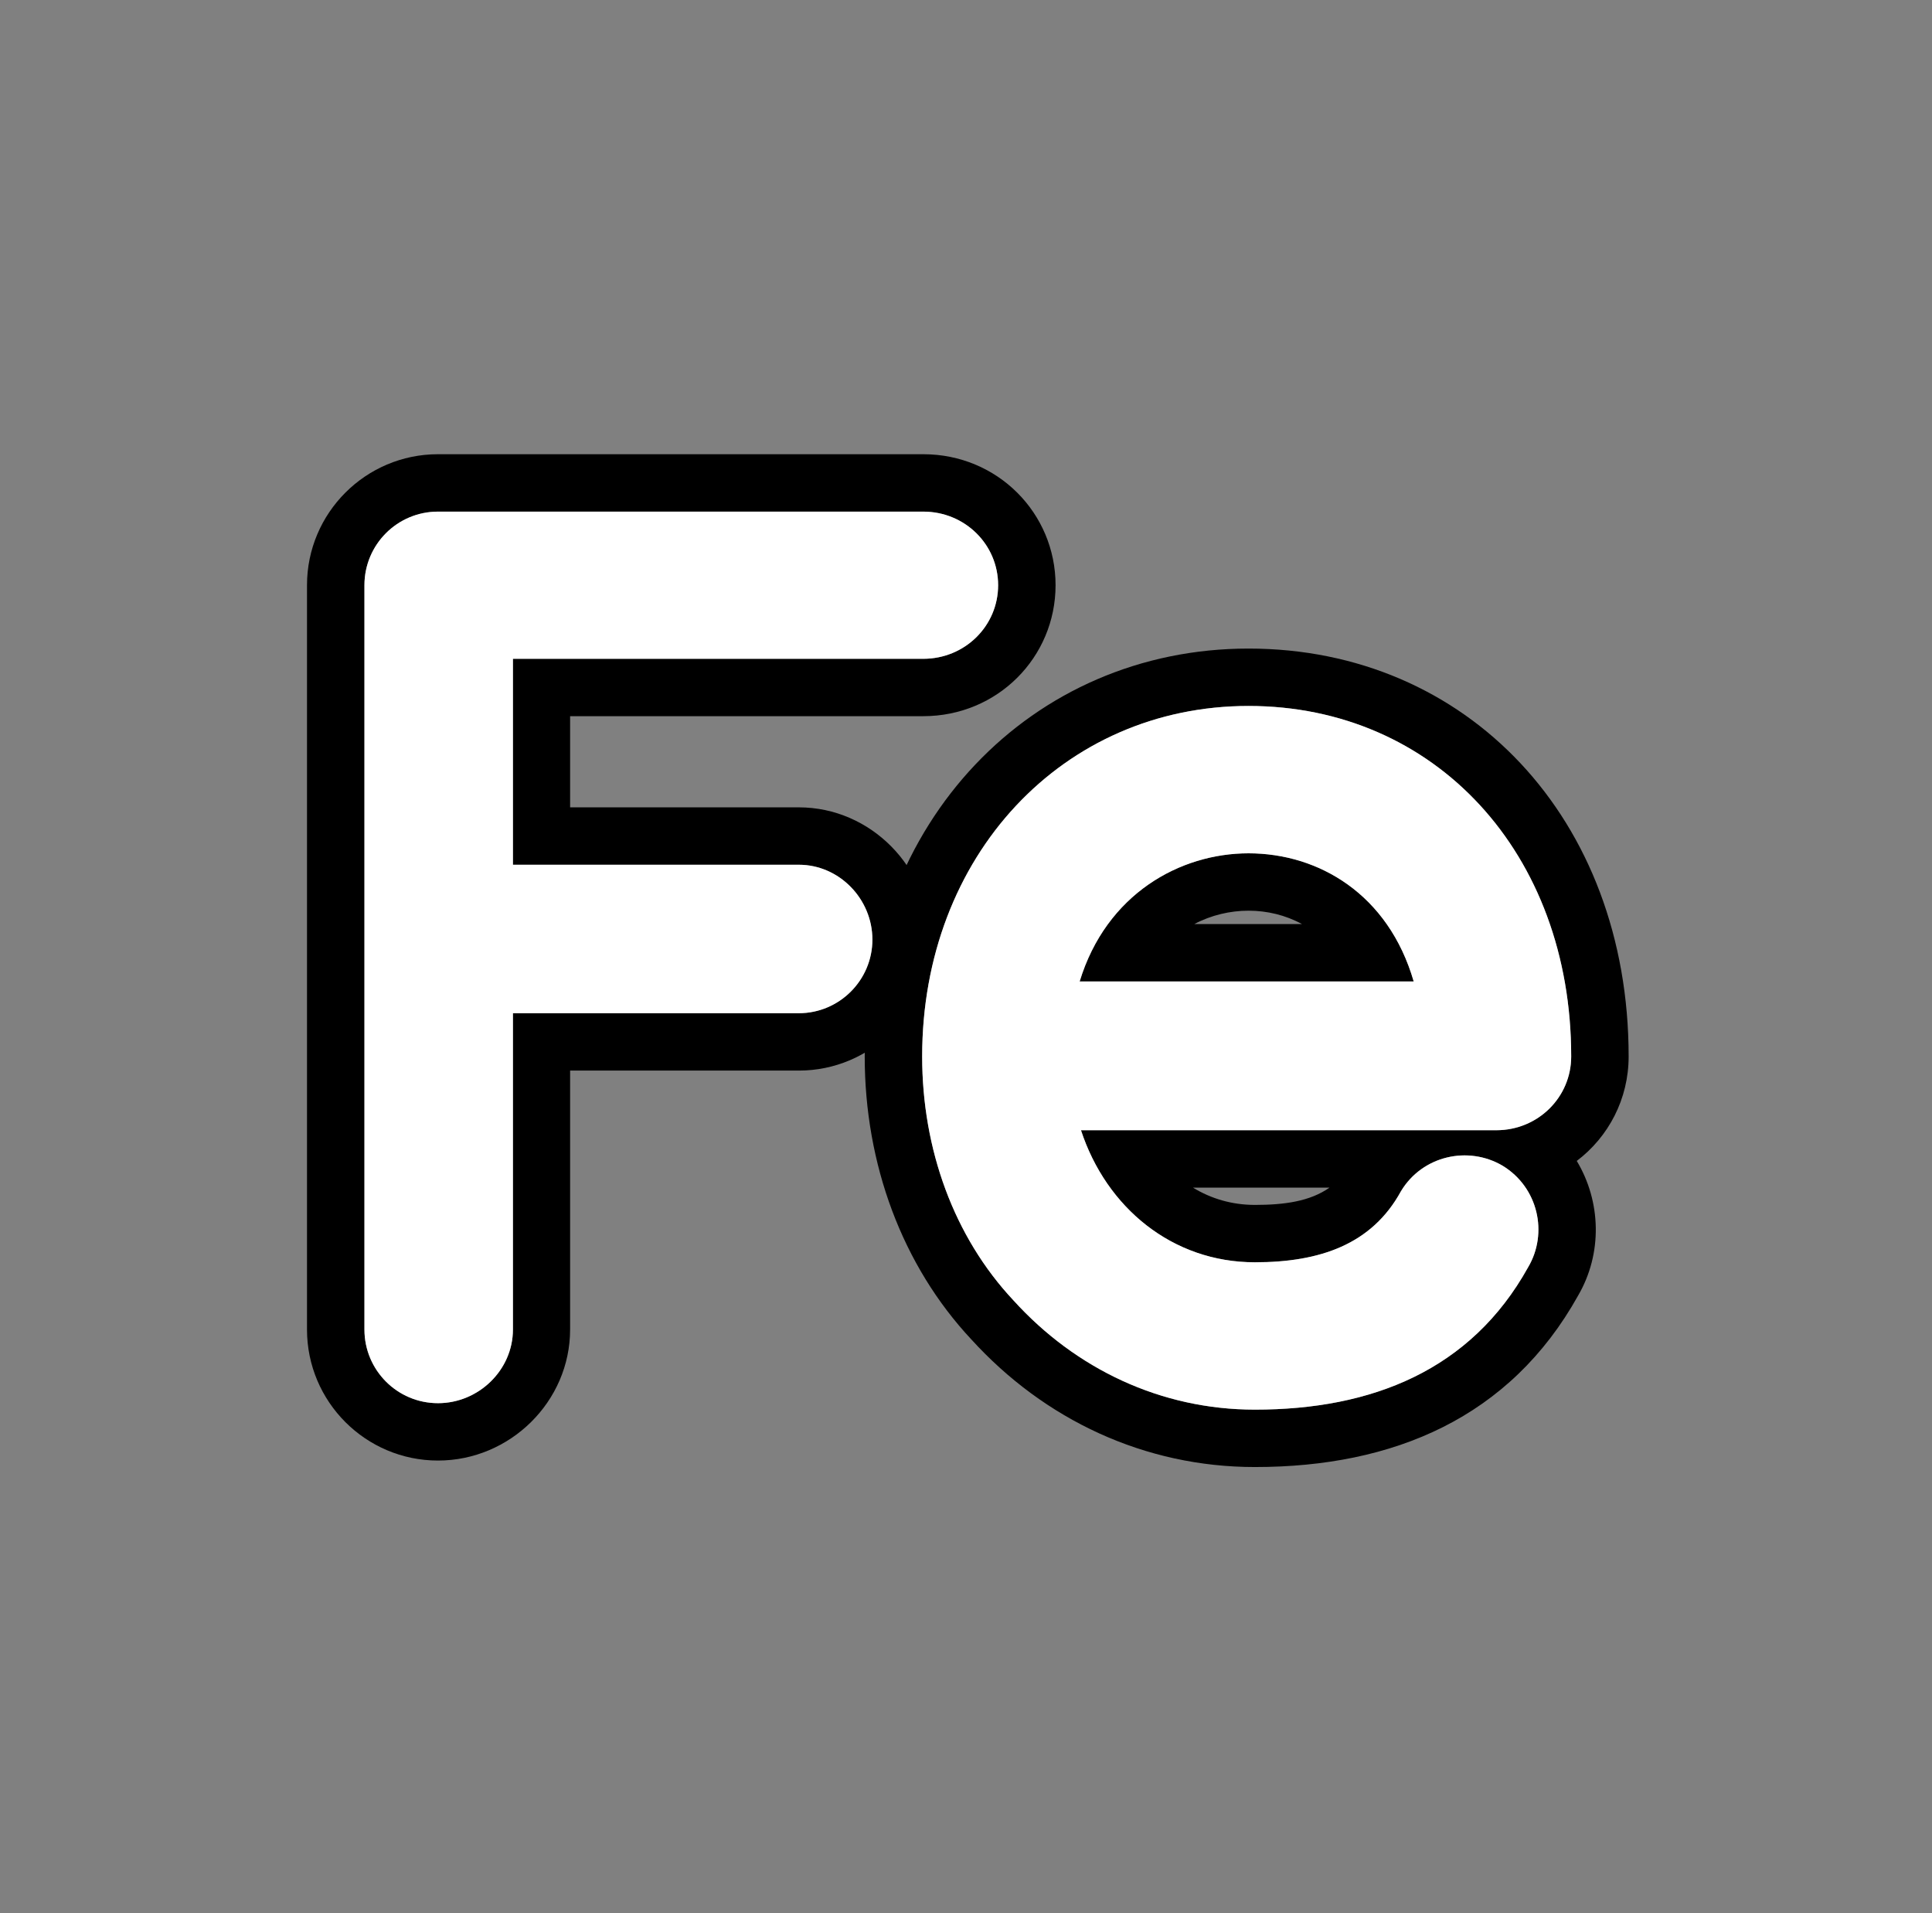 <?xml version="1.0" encoding="UTF-8" standalone="no"?>
<!DOCTYPE svg PUBLIC "-//W3C//DTD SVG 1.1//EN" "http://www.w3.org/Graphics/SVG/1.1/DTD/svg11.dtd">
<svg width="100%" height="100%" viewBox="0 0 101 100" version="1.1" xmlns="http://www.w3.org/2000/svg" xmlns:xlink="http://www.w3.org/1999/xlink" xml:space="preserve" xmlns:serif="http://www.serif.com/" style="fill-rule:evenodd;clip-rule:evenodd;stroke-linejoin:round;stroke-miterlimit:2;">
    <rect x="0" y="0" width="101" height="100" fill="#808080" stroke="none"/>
    <g transform="matrix(1,0,0,1,-1226,-541)">
        <g id="iron_icon" transform="matrix(1,0,0,1,-2633.62,19.298)">
            <rect x="3859.76" y="521.702" width="100" height="100" style="fill:none;"/>
            <g transform="matrix(1.431,0,0,3.769,1700.97,-2231.53)">
                <g transform="matrix(0.967,0,0,0.367,49.363,459.169)">
                    <path d="M1543.8,756.469L1525.47,756.469C1522.74,756.469 1520.52,758.688 1520.52,761.419L1520.52,789.544C1520.52,792.277 1522.74,794.496 1525.47,794.496C1528.19,794.496 1530.46,792.267 1530.46,789.544L1530.46,779.76C1530.46,779.76 1539.1,779.76 1539.1,779.76C1541.83,779.76 1544.05,777.541 1544.05,774.811C1544.05,772.091 1541.82,769.813 1539.1,769.813L1530.46,769.813C1530.46,769.813 1530.46,766.368 1530.46,766.368C1530.46,766.368 1543.8,766.368 1543.8,766.368C1546.61,766.368 1548.8,764.139 1548.8,761.419C1548.8,758.699 1546.61,756.469 1543.8,756.469ZM1543.8,758.638L1525.47,758.638C1523.93,758.638 1522.69,759.884 1522.69,761.419L1522.69,789.544C1522.69,791.08 1523.93,792.328 1525.47,792.328C1527,792.328 1528.3,791.08 1528.3,789.544L1528.3,777.592L1539.1,777.592C1540.63,777.592 1541.88,776.345 1541.88,774.811C1541.88,773.276 1540.63,771.982 1539.1,771.982L1528.3,771.982L1528.3,764.2L1543.8,764.2C1545.38,764.2 1546.63,762.953 1546.63,761.419C1546.63,759.884 1545.38,758.638 1543.8,758.638Z"/>
                    <path d="M1543.8,758.638L1525.47,758.638C1523.93,758.638 1522.69,759.884 1522.69,761.419L1522.69,789.544C1522.69,791.08 1523.93,792.328 1525.47,792.328C1527,792.328 1528.3,791.08 1528.3,789.544L1528.3,777.592L1539.1,777.592C1540.63,777.592 1541.88,776.345 1541.88,774.811C1541.88,773.276 1540.63,771.982 1539.1,771.982L1528.3,771.982L1528.3,764.2L1543.8,764.2C1545.38,764.2 1546.63,762.953 1546.63,761.419C1546.63,759.884 1545.38,758.638 1543.8,758.638Z" style="fill:white;fill-rule:nonzero;"/>
                </g>
                <g transform="matrix(0.967,0,0,0.367,49.363,459.169)">
                    <path d="M1568.49,783.174C1569.69,782.267 1570.45,780.833 1570.45,779.227C1570.45,770.243 1564.35,763.813 1556.09,763.813C1547.9,763.813 1541.59,770.362 1541.59,779.227C1541.59,783.297 1543.01,787.132 1545.62,789.921C1548.38,792.953 1552.16,794.741 1556.33,794.741C1561.57,794.741 1565.97,792.875 1568.54,788.264C1569.47,786.669 1569.41,784.704 1568.49,783.174ZM1556.33,792.572C1552.78,792.572 1549.56,791.036 1547.21,788.444C1544.96,786.044 1543.76,782.733 1543.76,779.227C1543.76,771.646 1549.08,765.982 1556.09,765.982C1563.14,765.982 1568.28,771.55 1568.28,779.227C1568.28,780.764 1567.03,782.014 1565.45,782.014L1549.76,782.014C1550.72,784.94 1553.21,787.004 1556.33,787.004C1558.78,787.004 1560.75,786.332 1561.85,784.316C1562.66,782.972 1564.39,782.589 1565.69,783.356C1567.03,784.172 1567.42,785.9 1566.65,787.196C1564.49,791.084 1560.75,792.572 1556.33,792.572ZM1559.15,784.182L1553.99,784.182C1554.67,784.598 1555.46,784.836 1556.33,784.836C1557.43,784.836 1558.41,784.705 1559.15,784.182ZM1549.71,776.392L1562.33,776.392C1561.37,773.084 1558.73,771.55 1556.09,771.55C1553.5,771.55 1550.72,773.084 1549.71,776.392ZM1554.04,774.224C1554.68,773.884 1555.4,773.718 1556.09,773.718C1556.79,773.718 1557.49,773.885 1558.11,774.224C1558.11,774.223 1554.04,774.223 1554.04,774.223L1554.04,774.224Z"/>
                    <path d="M1556.33,792.572C1552.78,792.572 1549.56,791.036 1547.21,788.444C1544.96,786.044 1543.76,782.733 1543.76,779.227C1543.76,771.646 1549.08,765.982 1556.09,765.982C1563.14,765.982 1568.28,771.55 1568.28,779.227C1568.28,780.764 1567.03,782.014 1565.45,782.014L1549.76,782.014C1550.72,784.94 1553.21,787.004 1556.33,787.004C1558.78,787.004 1560.75,786.332 1561.85,784.316C1562.66,782.972 1564.39,782.589 1565.69,783.356C1567.03,784.172 1567.42,785.9 1566.65,787.196C1564.49,791.084 1560.75,792.572 1556.33,792.572ZM1549.71,776.392L1562.33,776.392C1561.37,773.084 1558.73,771.55 1556.09,771.55C1553.5,771.55 1550.72,773.084 1549.71,776.392Z" style="fill:white;fill-rule:nonzero;"/>
                </g>
            </g>
        </g>
    </g>
</svg>
